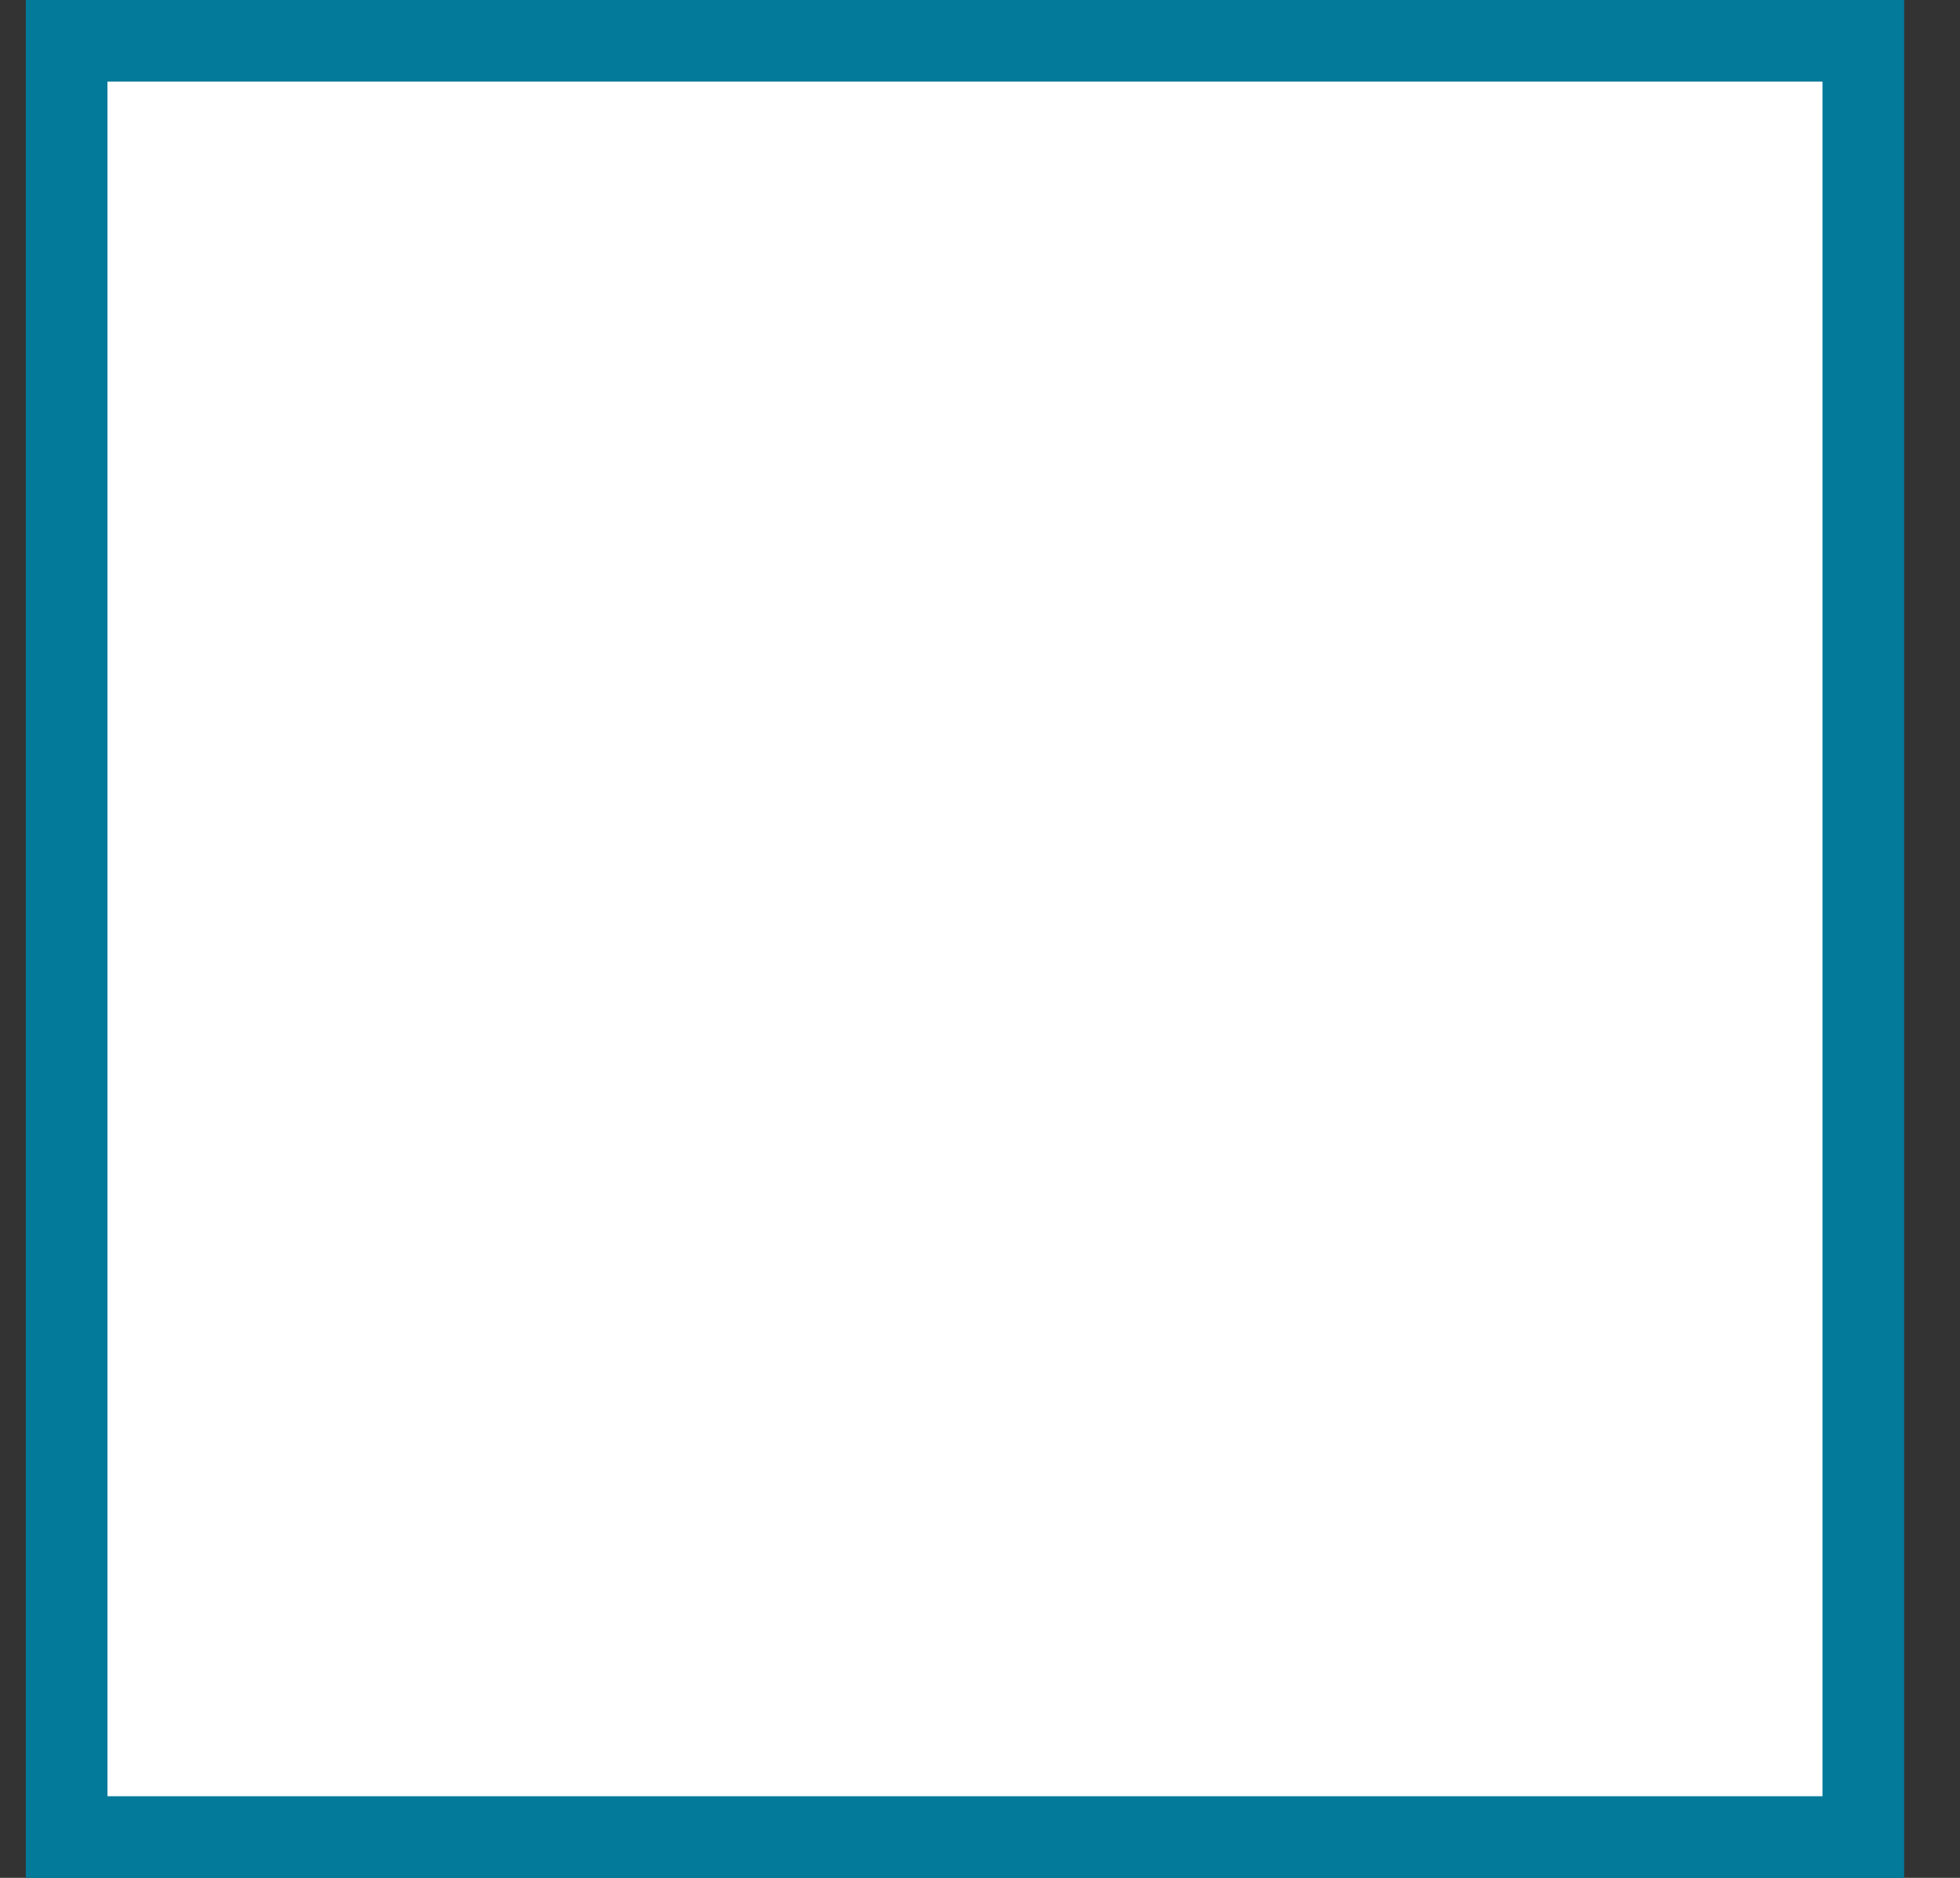 <svg width="24" height="23" viewBox="0 0 24 23" fill="none" xmlns="http://www.w3.org/2000/svg">
<rect x="0" y="0" width="24" height="23" fill="#333333" stroke="none"/>
<rect x="0.816" y="0.5" width="22" height="22" fill="white"/>
<rect x="4.816" y="4.5" width="14" height="14" fill="white"/>
<rect x="0.816" y="0.5" width="22" height="22" stroke="#037A9A"/>
</svg>
